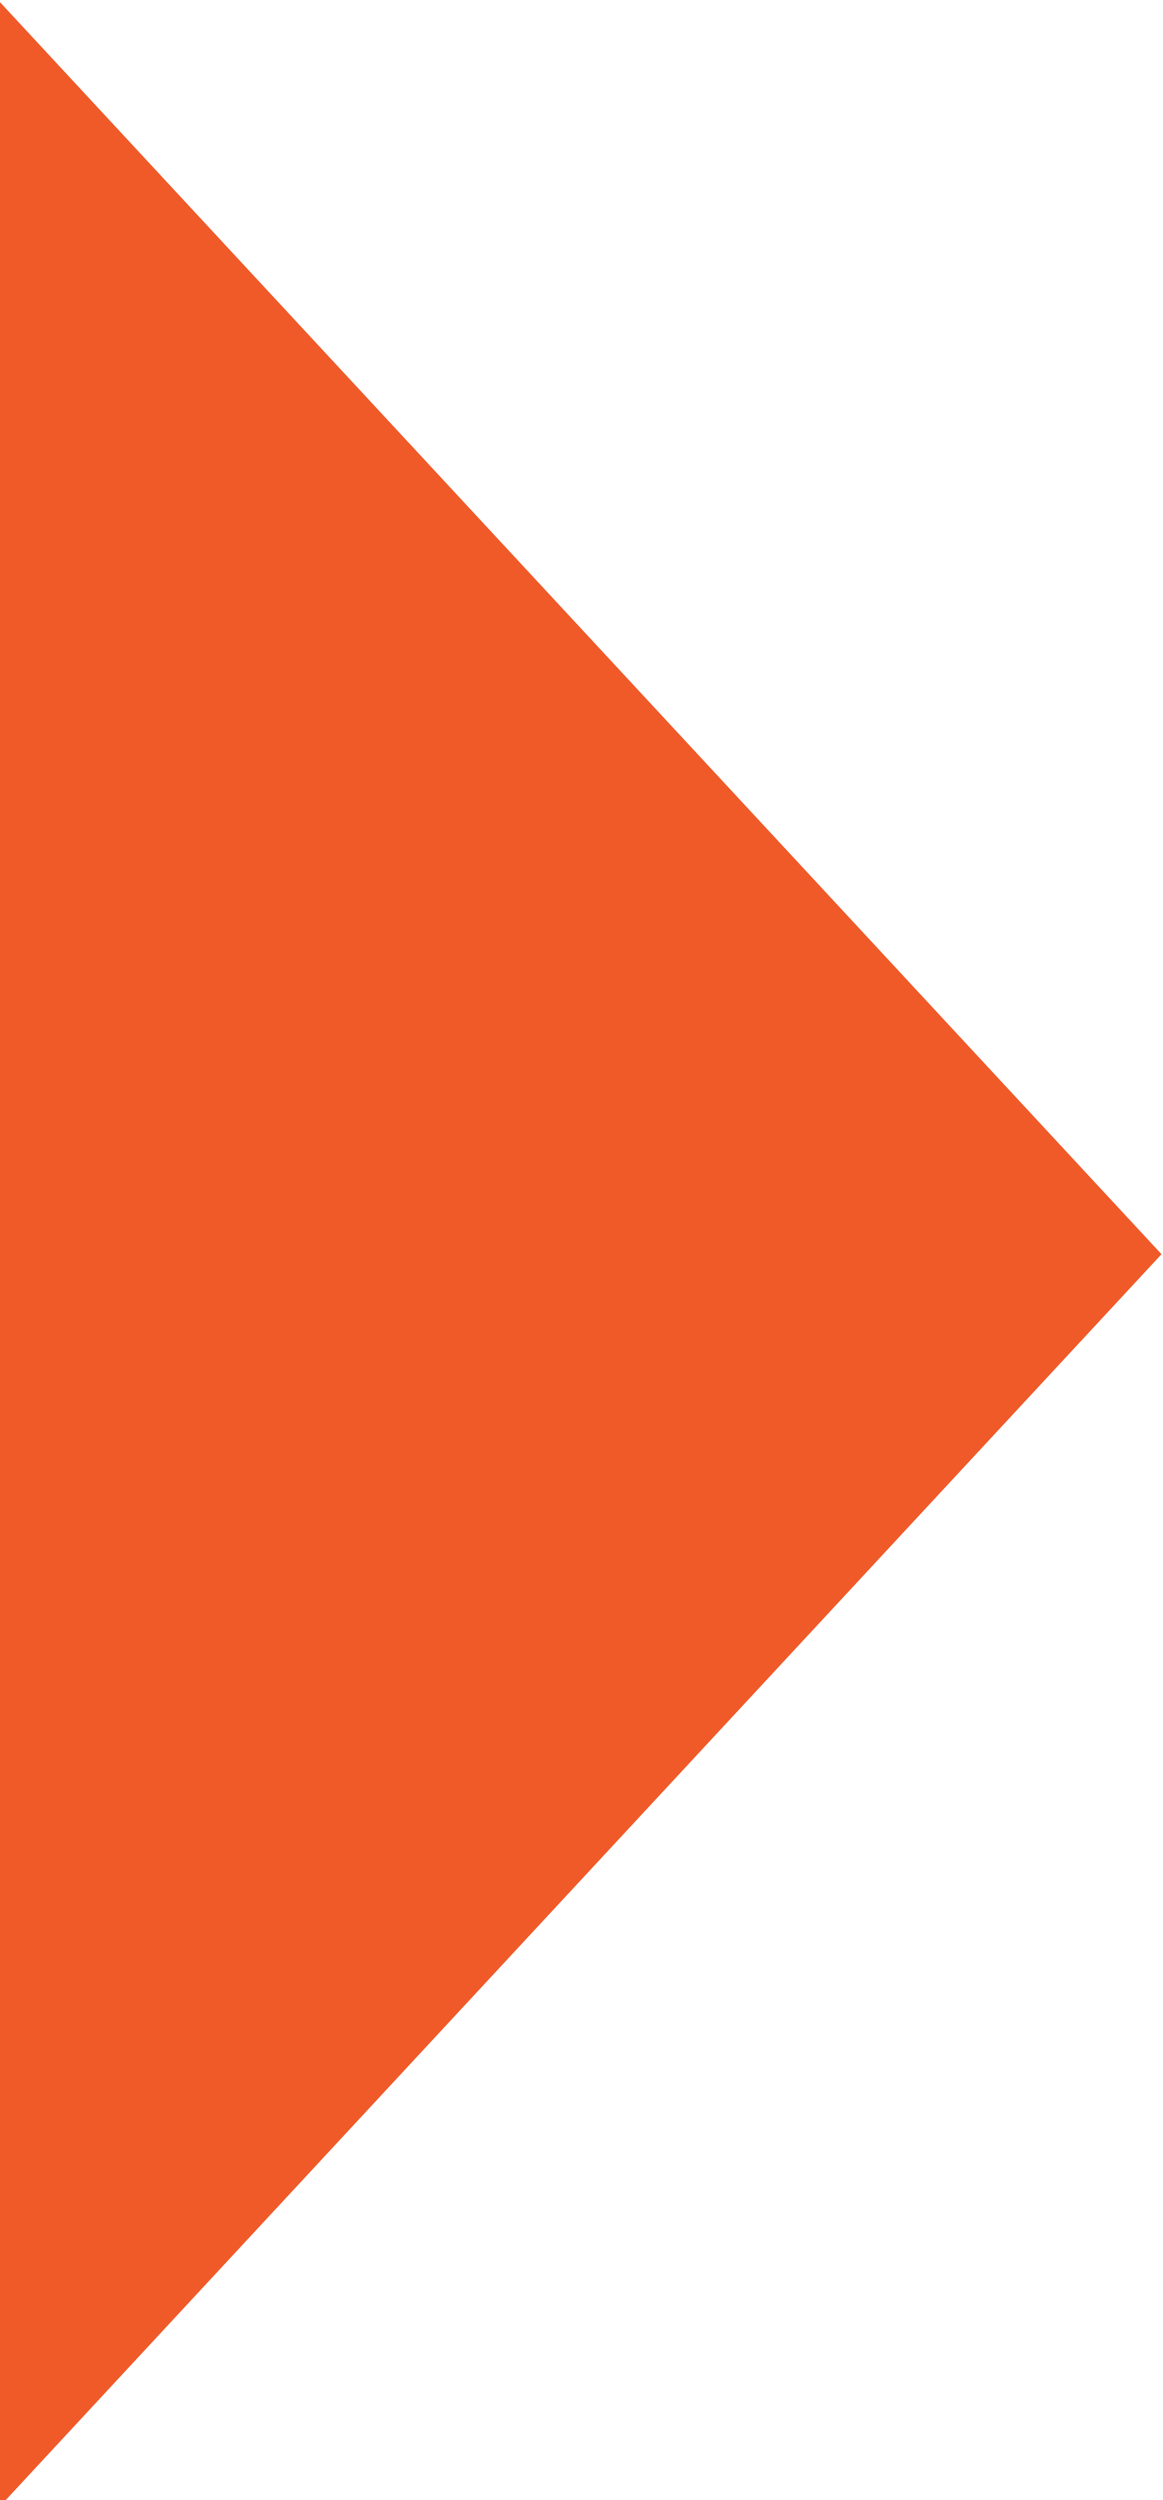 <?xml version="1.0" encoding="utf-8"?>
<!-- Generator: Adobe Illustrator 21.0.0, SVG Export Plug-In . SVG Version: 6.00 Build 0)  -->
<svg version="1.1" id="Слой_1" xmlns="http://www.w3.org/2000/svg" xmlns:xlink="http://www.w3.org/1999/xlink" x="0px" y="0px"
	 viewBox="0 0 14.1 30.3" style="enable-background:new 0 0 14.1 30.3;" xml:space="preserve">
<style type="text/css">
	.st0{fill:#f05a29;stroke:#f05a29;stroke-miterlimit:10;}
</style>
<polygon class="st0" points="13.4,15.2 0.5,29.1 0.5,1.3 "/>
</svg>